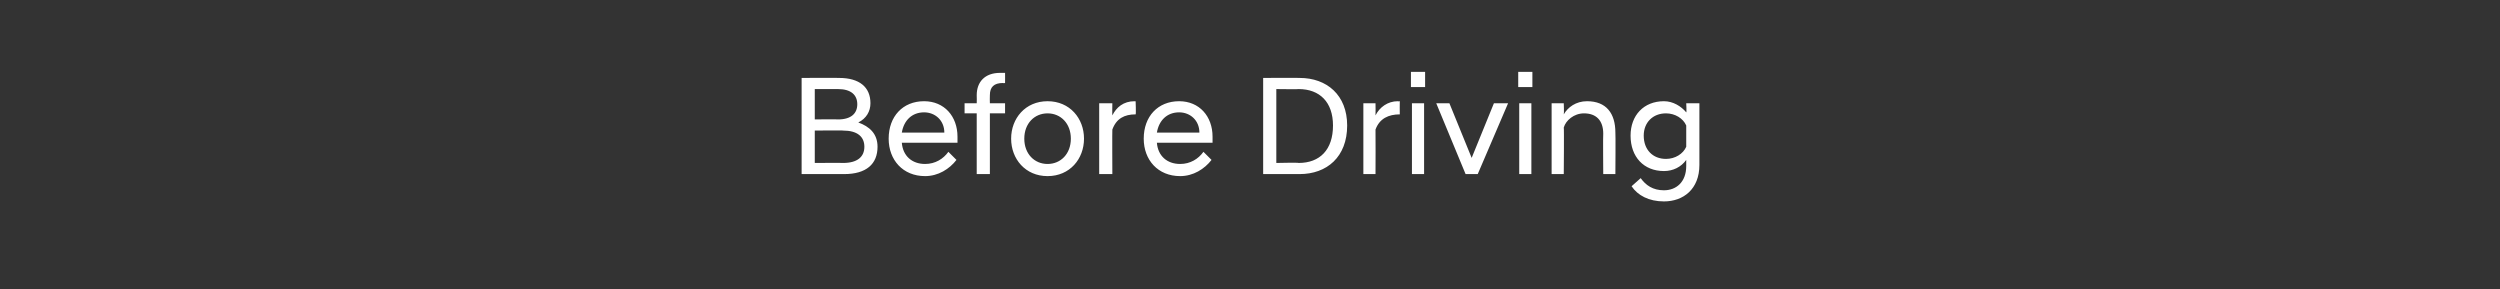 <?xml version="1.0" standalone="no"?>
<!DOCTYPE svg PUBLIC "-//W3C//DTD SVG 1.1//EN" "http://www.w3.org/Graphics/SVG/1.1/DTD/svg11.dtd">
<svg xmlns="http://www.w3.org/2000/svg" version="1.1" width="247px" height="28.6px" viewBox="0 -1 247 28.6" style="top:-1px">
  <rect x="0" y="-1" width="247" height="28.6" fill="#333333" stroke="none"/>
  <desc>Before Driving</desc>
  <defs/>
  <g id="Polygon304218">
    <path d="M 79.2 6.7 C 79.2 6.7 82.91 6.68 82.9 6.7 C 84.9 6.7 86 7.6 86 9.2 C 86 10 85.6 10.7 84.8 11.1 C 85.9 11.5 86.7 12.2 86.7 13.5 C 86.7 15.2 85.6 16.2 83.4 16.2 C 83.39 16.2 79.2 16.2 79.2 16.2 L 79.2 6.7 Z M 83.3 15.1 C 84.7 15.1 85.4 14.5 85.4 13.5 C 85.4 12.5 84.7 11.9 83.3 11.9 C 83.33 11.87 80.5 11.9 80.5 11.9 L 80.5 15.1 C 80.5 15.1 83.33 15.08 83.3 15.1 Z M 82.8 10.8 C 84.1 10.8 84.7 10.2 84.7 9.3 C 84.7 8.4 84.1 7.8 82.8 7.8 C 82.76 7.8 80.5 7.8 80.5 7.8 L 80.5 10.8 C 80.5 10.8 82.76 10.77 82.8 10.8 Z M 87.8 12.7 C 87.8 10.5 89.2 9 91.3 9 C 93.3 9 94.6 10.5 94.6 12.5 C 94.6 12.7 94.6 12.9 94.6 13.1 C 94.6 13.1 89.1 13.1 89.1 13.1 C 89.2 14.4 90.1 15.2 91.4 15.2 C 92.4 15.2 93.2 14.7 93.7 14 C 93.7 14 94.5 14.8 94.5 14.8 C 93.8 15.7 92.7 16.4 91.4 16.4 C 89.2 16.4 87.8 14.8 87.8 12.7 Z M 89.1 12.1 C 89.1 12.1 93.3 12.1 93.3 12.1 C 93.3 10.9 92.4 10.1 91.3 10.1 C 90.1 10.1 89.3 10.9 89.1 12.1 Z M 96.5 10.2 L 95.3 10.2 L 95.3 9.2 L 96.5 9.2 C 96.5 9.2 96.52 8.42 96.5 8.4 C 96.5 7.1 97.3 6.2 98.8 6.2 C 99 6.2 99.2 6.2 99.3 6.2 C 99.31 6.19 99.3 7.2 99.3 7.2 C 99.3 7.2 99.1 7.24 99.1 7.2 C 98.2 7.2 97.8 7.6 97.8 8.4 C 97.78 8.43 97.8 9.2 97.8 9.2 L 99.3 9.2 L 99.3 10.2 L 97.8 10.2 L 97.8 16.2 L 96.5 16.2 L 96.5 10.2 Z M 99.9 12.7 C 99.9 10.7 101.3 9 103.5 9 C 105.7 9 107.1 10.7 107.1 12.7 C 107.1 14.7 105.7 16.4 103.5 16.4 C 101.3 16.4 99.9 14.7 99.9 12.7 Z M 105.8 12.7 C 105.8 11.2 104.8 10.2 103.5 10.2 C 102.2 10.2 101.2 11.2 101.2 12.7 C 101.2 14.2 102.2 15.2 103.5 15.2 C 104.8 15.2 105.8 14.2 105.8 12.7 Z M 108.6 9.2 L 109.9 9.2 C 109.9 9.2 109.88 10.39 109.9 10.4 C 110.3 9.6 111 9 112.1 9 C 112.09 9.03 112.2 9 112.2 9 C 112.2 9 112.25 10.25 112.2 10.3 C 111.1 10.3 110.3 10.7 109.9 11.8 C 109.88 11.83 109.9 16.2 109.9 16.2 L 108.6 16.2 L 108.6 9.2 Z M 113 12.7 C 113 10.5 114.4 9 116.5 9 C 118.5 9 119.8 10.5 119.8 12.5 C 119.8 12.7 119.8 12.9 119.8 13.1 C 119.8 13.1 114.3 13.1 114.3 13.1 C 114.4 14.4 115.3 15.2 116.6 15.2 C 117.6 15.2 118.4 14.7 118.9 14 C 118.9 14 119.7 14.8 119.7 14.8 C 119 15.7 117.9 16.4 116.6 16.4 C 114.4 16.4 113 14.8 113 12.7 Z M 114.3 12.1 C 114.3 12.1 118.5 12.1 118.5 12.1 C 118.5 10.9 117.6 10.1 116.5 10.1 C 115.3 10.1 114.5 10.9 114.3 12.1 Z M 124.8 6.7 C 124.8 6.7 128.43 6.68 128.4 6.7 C 131.1 6.7 133.1 8.4 133.1 11.4 C 133.1 14.5 131.1 16.2 128.4 16.2 C 128.43 16.2 124.8 16.2 124.8 16.2 L 124.8 6.7 Z M 126.1 7.8 L 126.1 15.1 C 126.1 15.1 128.34 15.05 128.3 15.1 C 130.4 15.1 131.7 13.8 131.7 11.4 C 131.7 9.1 130.4 7.8 128.3 7.8 C 128.34 7.83 126.1 7.8 126.1 7.8 Z M 134.7 9.2 L 135.9 9.2 C 135.9 9.2 135.92 10.39 135.9 10.4 C 136.3 9.6 137.1 9 138.1 9 C 138.13 9.03 138.3 9 138.3 9 C 138.3 9 138.28 10.25 138.3 10.3 C 137.2 10.3 136.3 10.7 135.9 11.8 C 135.92 11.83 135.9 16.2 135.9 16.2 L 134.7 16.2 L 134.7 9.2 Z M 139.5 9.2 L 140.7 9.2 L 140.7 16.2 L 139.5 16.2 L 139.5 9.2 Z M 139.4 6.1 L 140.8 6.1 L 140.8 7.6 L 139.4 7.6 L 139.4 6.1 Z M 141.9 9.2 L 143.2 9.2 L 145.4 14.6 L 147.6 9.2 L 149 9.2 L 146 16.2 L 144.8 16.2 L 141.9 9.2 Z M 150.1 9.2 L 151.3 9.2 L 151.3 16.2 L 150.1 16.2 L 150.1 9.2 Z M 150 6.1 L 151.4 6.1 L 151.4 7.6 L 150 7.6 L 150 6.1 Z M 153.3 9.2 L 154.5 9.2 C 154.5 9.2 154.54 10.25 154.5 10.3 C 154.9 9.6 155.7 9 156.8 9 C 158.7 9 159.6 10.2 159.6 12.1 C 159.63 12.11 159.6 16.2 159.6 16.2 L 158.4 16.2 C 158.4 16.2 158.37 12.24 158.4 12.2 C 158.4 10.9 157.7 10.2 156.5 10.2 C 155.5 10.2 154.7 10.9 154.5 11.6 C 154.54 11.62 154.5 16.2 154.5 16.2 L 153.3 16.2 L 153.3 9.2 Z M 161.1 12.4 C 161.1 10.4 162.4 9 164.4 9 C 165.3 9 166.1 9.5 166.6 10.1 C 166.65 10.14 166.6 9.2 166.6 9.2 L 167.9 9.2 C 167.9 9.2 167.91 15.28 167.9 15.3 C 167.9 17.7 166.3 18.9 164.4 18.9 C 162.9 18.9 161.8 18.3 161.2 17.4 C 161.2 17.4 162.1 16.6 162.1 16.6 C 162.6 17.3 163.3 17.8 164.4 17.8 C 165.6 17.8 166.6 17 166.6 15.4 C 166.6 15.4 166.6 14.8 166.6 14.8 C 166.1 15.5 165.3 15.9 164.4 15.9 C 162.4 15.9 161.1 14.5 161.1 12.4 Z M 166.6 13.5 C 166.6 13.5 166.6 11.4 166.6 11.4 C 166.3 10.7 165.5 10.2 164.6 10.2 C 163.3 10.2 162.4 11.1 162.4 12.4 C 162.4 13.8 163.3 14.7 164.6 14.7 C 165.5 14.7 166.3 14.2 166.6 13.5 Z " stroke="none" fill="#fff"/>
  </g>
</svg>